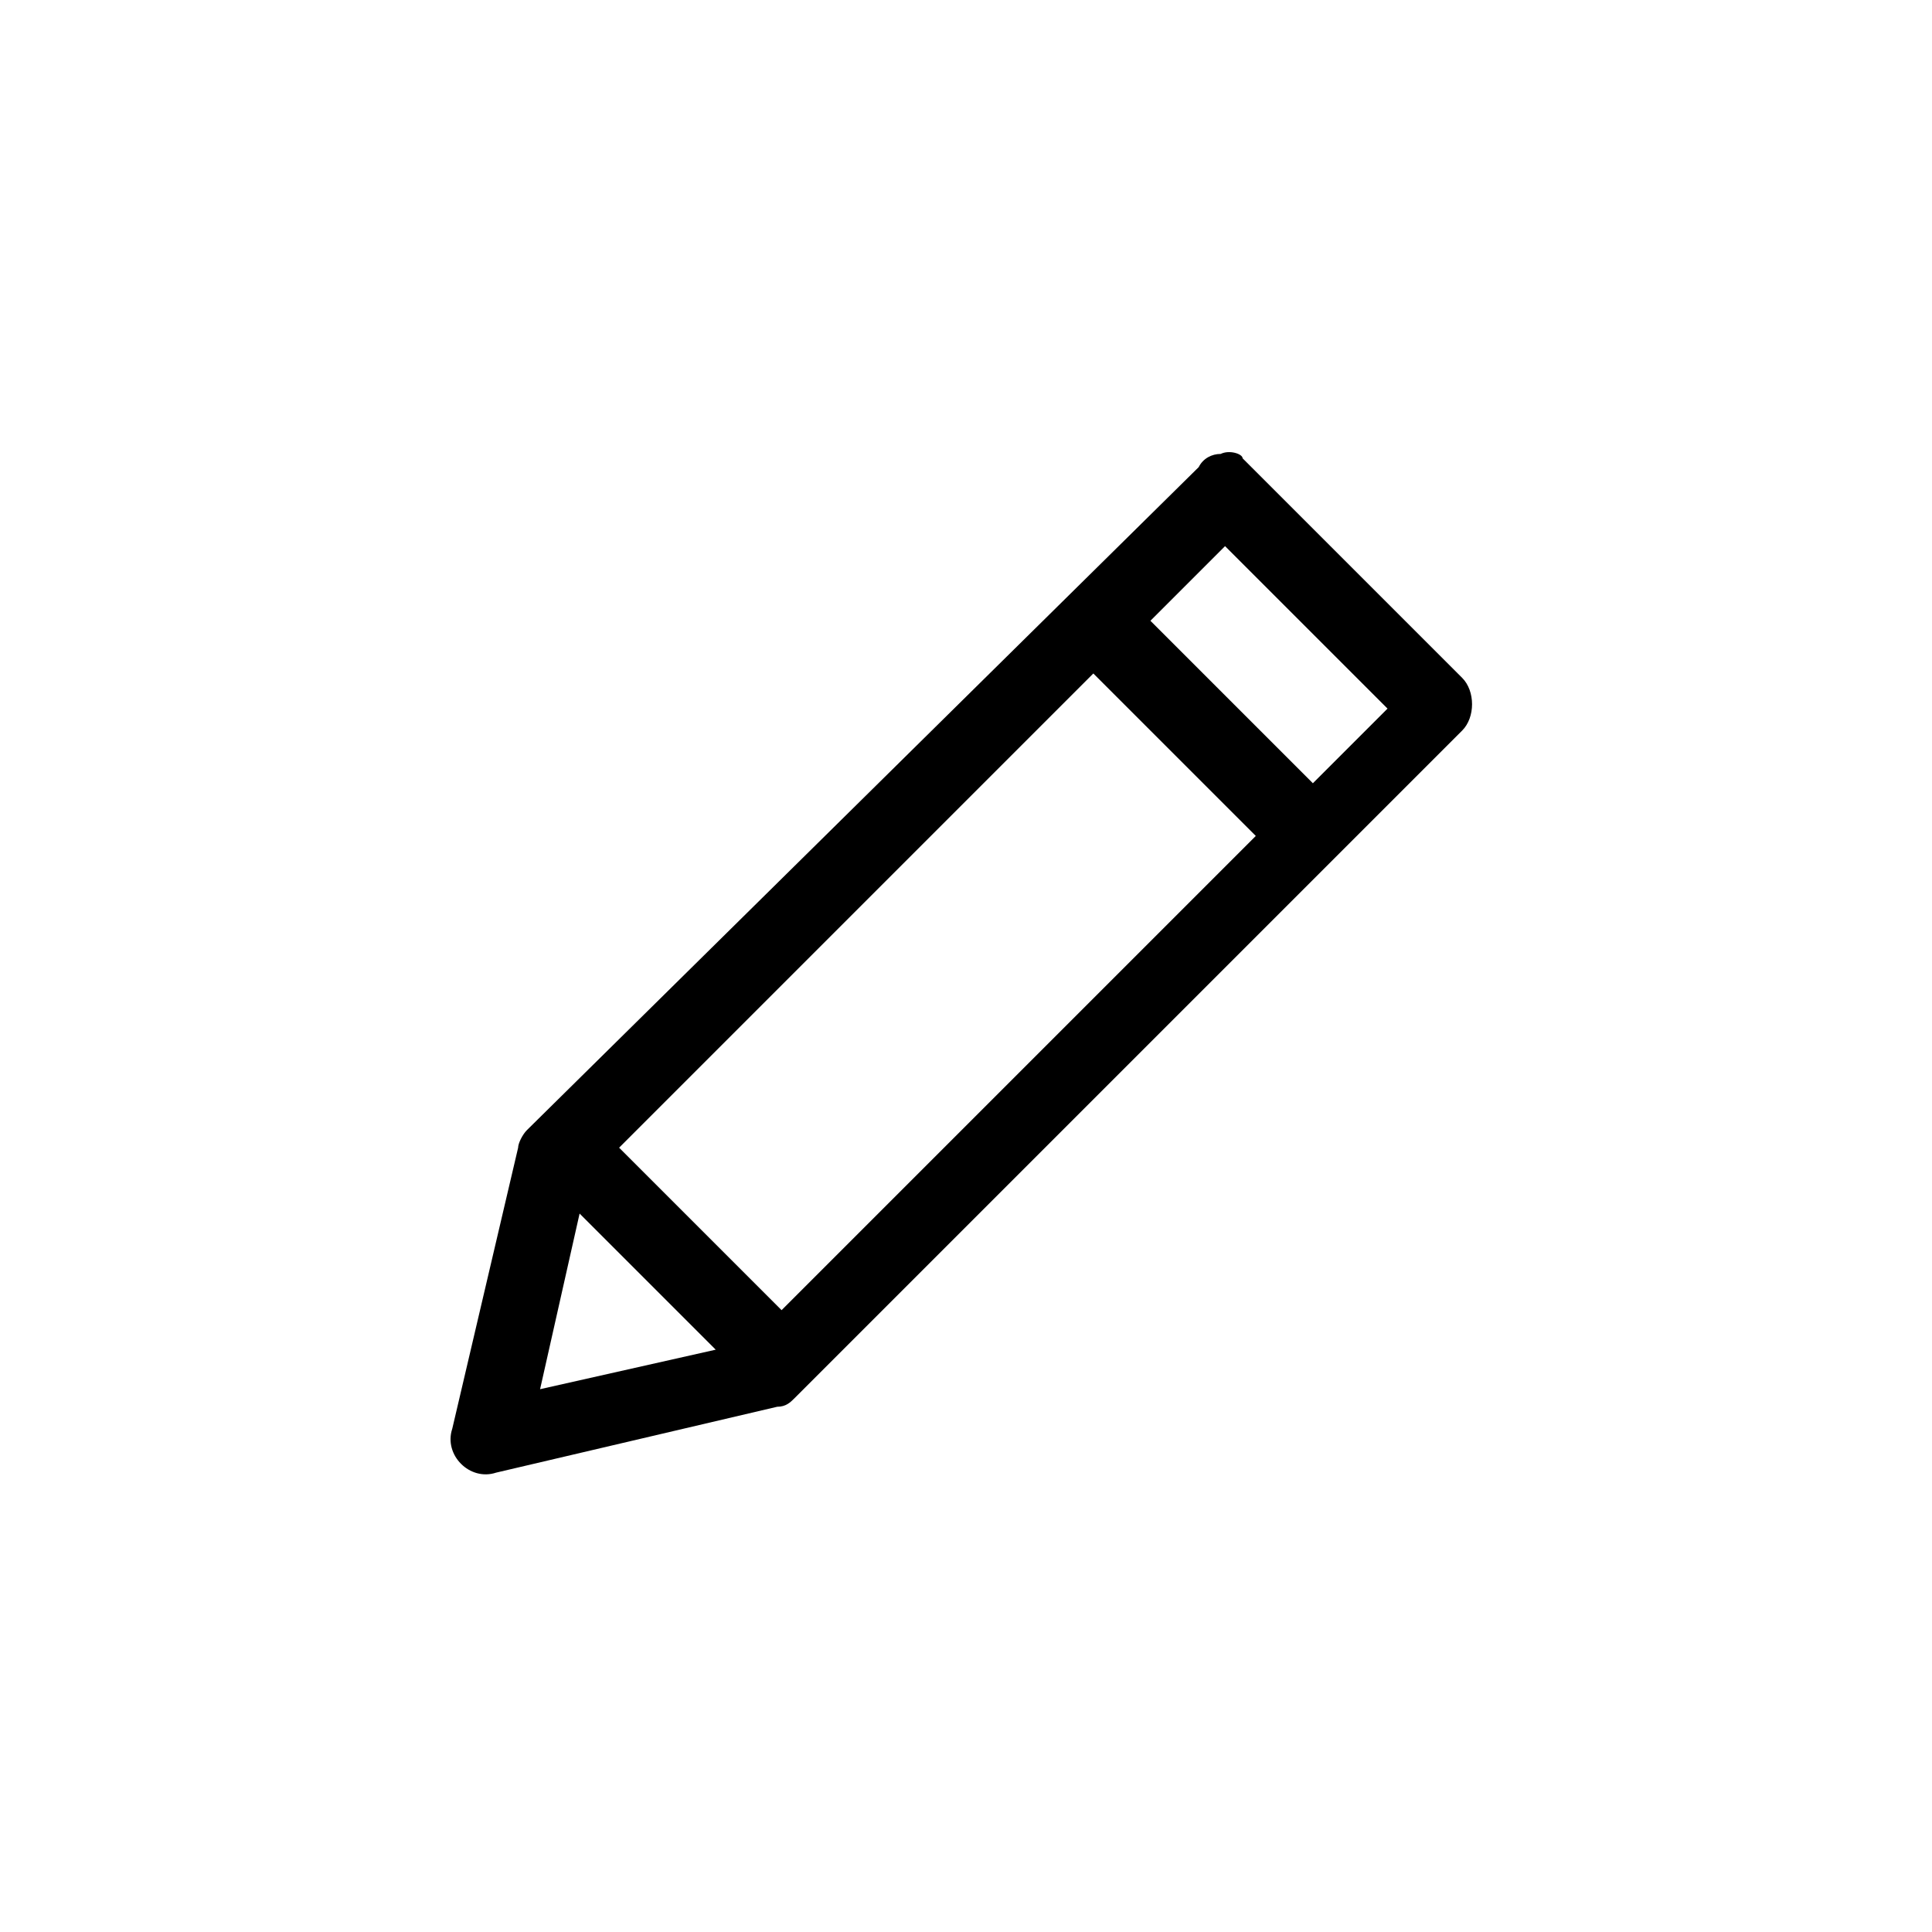 <?xml version="1.0" encoding="utf-8"?>
<!-- Generator: Adobe Illustrator 21.0.0, SVG Export Plug-In . SVG Version: 6.00 Build 0)  -->
<svg version="1.1" id="Слой_1" xmlns="http://www.w3.org/2000/svg" xmlns:xlink="http://www.w3.org/1999/xlink" x="0px" y="0px"
	 viewBox="0 0 44 44" style="enable-background:new 0 0 44 44;" xml:space="preserve">
<g transform="translate(0,-952.362)">
	<path d="M27.8,962.7c-0.2,0-0.4,0.1-0.5,0.3L12,978.1c-0.1,0.1-0.2,0.3-0.2,0.4l-1.5,6.4c-0.1,0.3,0,0.6,0.2,0.8
		s0.5,0.3,0.8,0.2l6.4-1.5c0.2,0,0.3-0.1,0.4-0.2l15.2-15.2c0.3-0.3,0.3-0.9,0-1.2l-5-5C28.3,962.7,28,962.6,27.8,962.7z
		 M27.9,964.8l3.7,3.7l-1.7,1.7l-3.7-3.7L27.9,964.8z M24.9,967.7l3.7,3.7l-10.8,10.8l-3.7-3.7L24.9,967.7z M13.2,980l3.1,3.1
		l-4,0.9L13.2,980z"/>
</g>
</svg>
